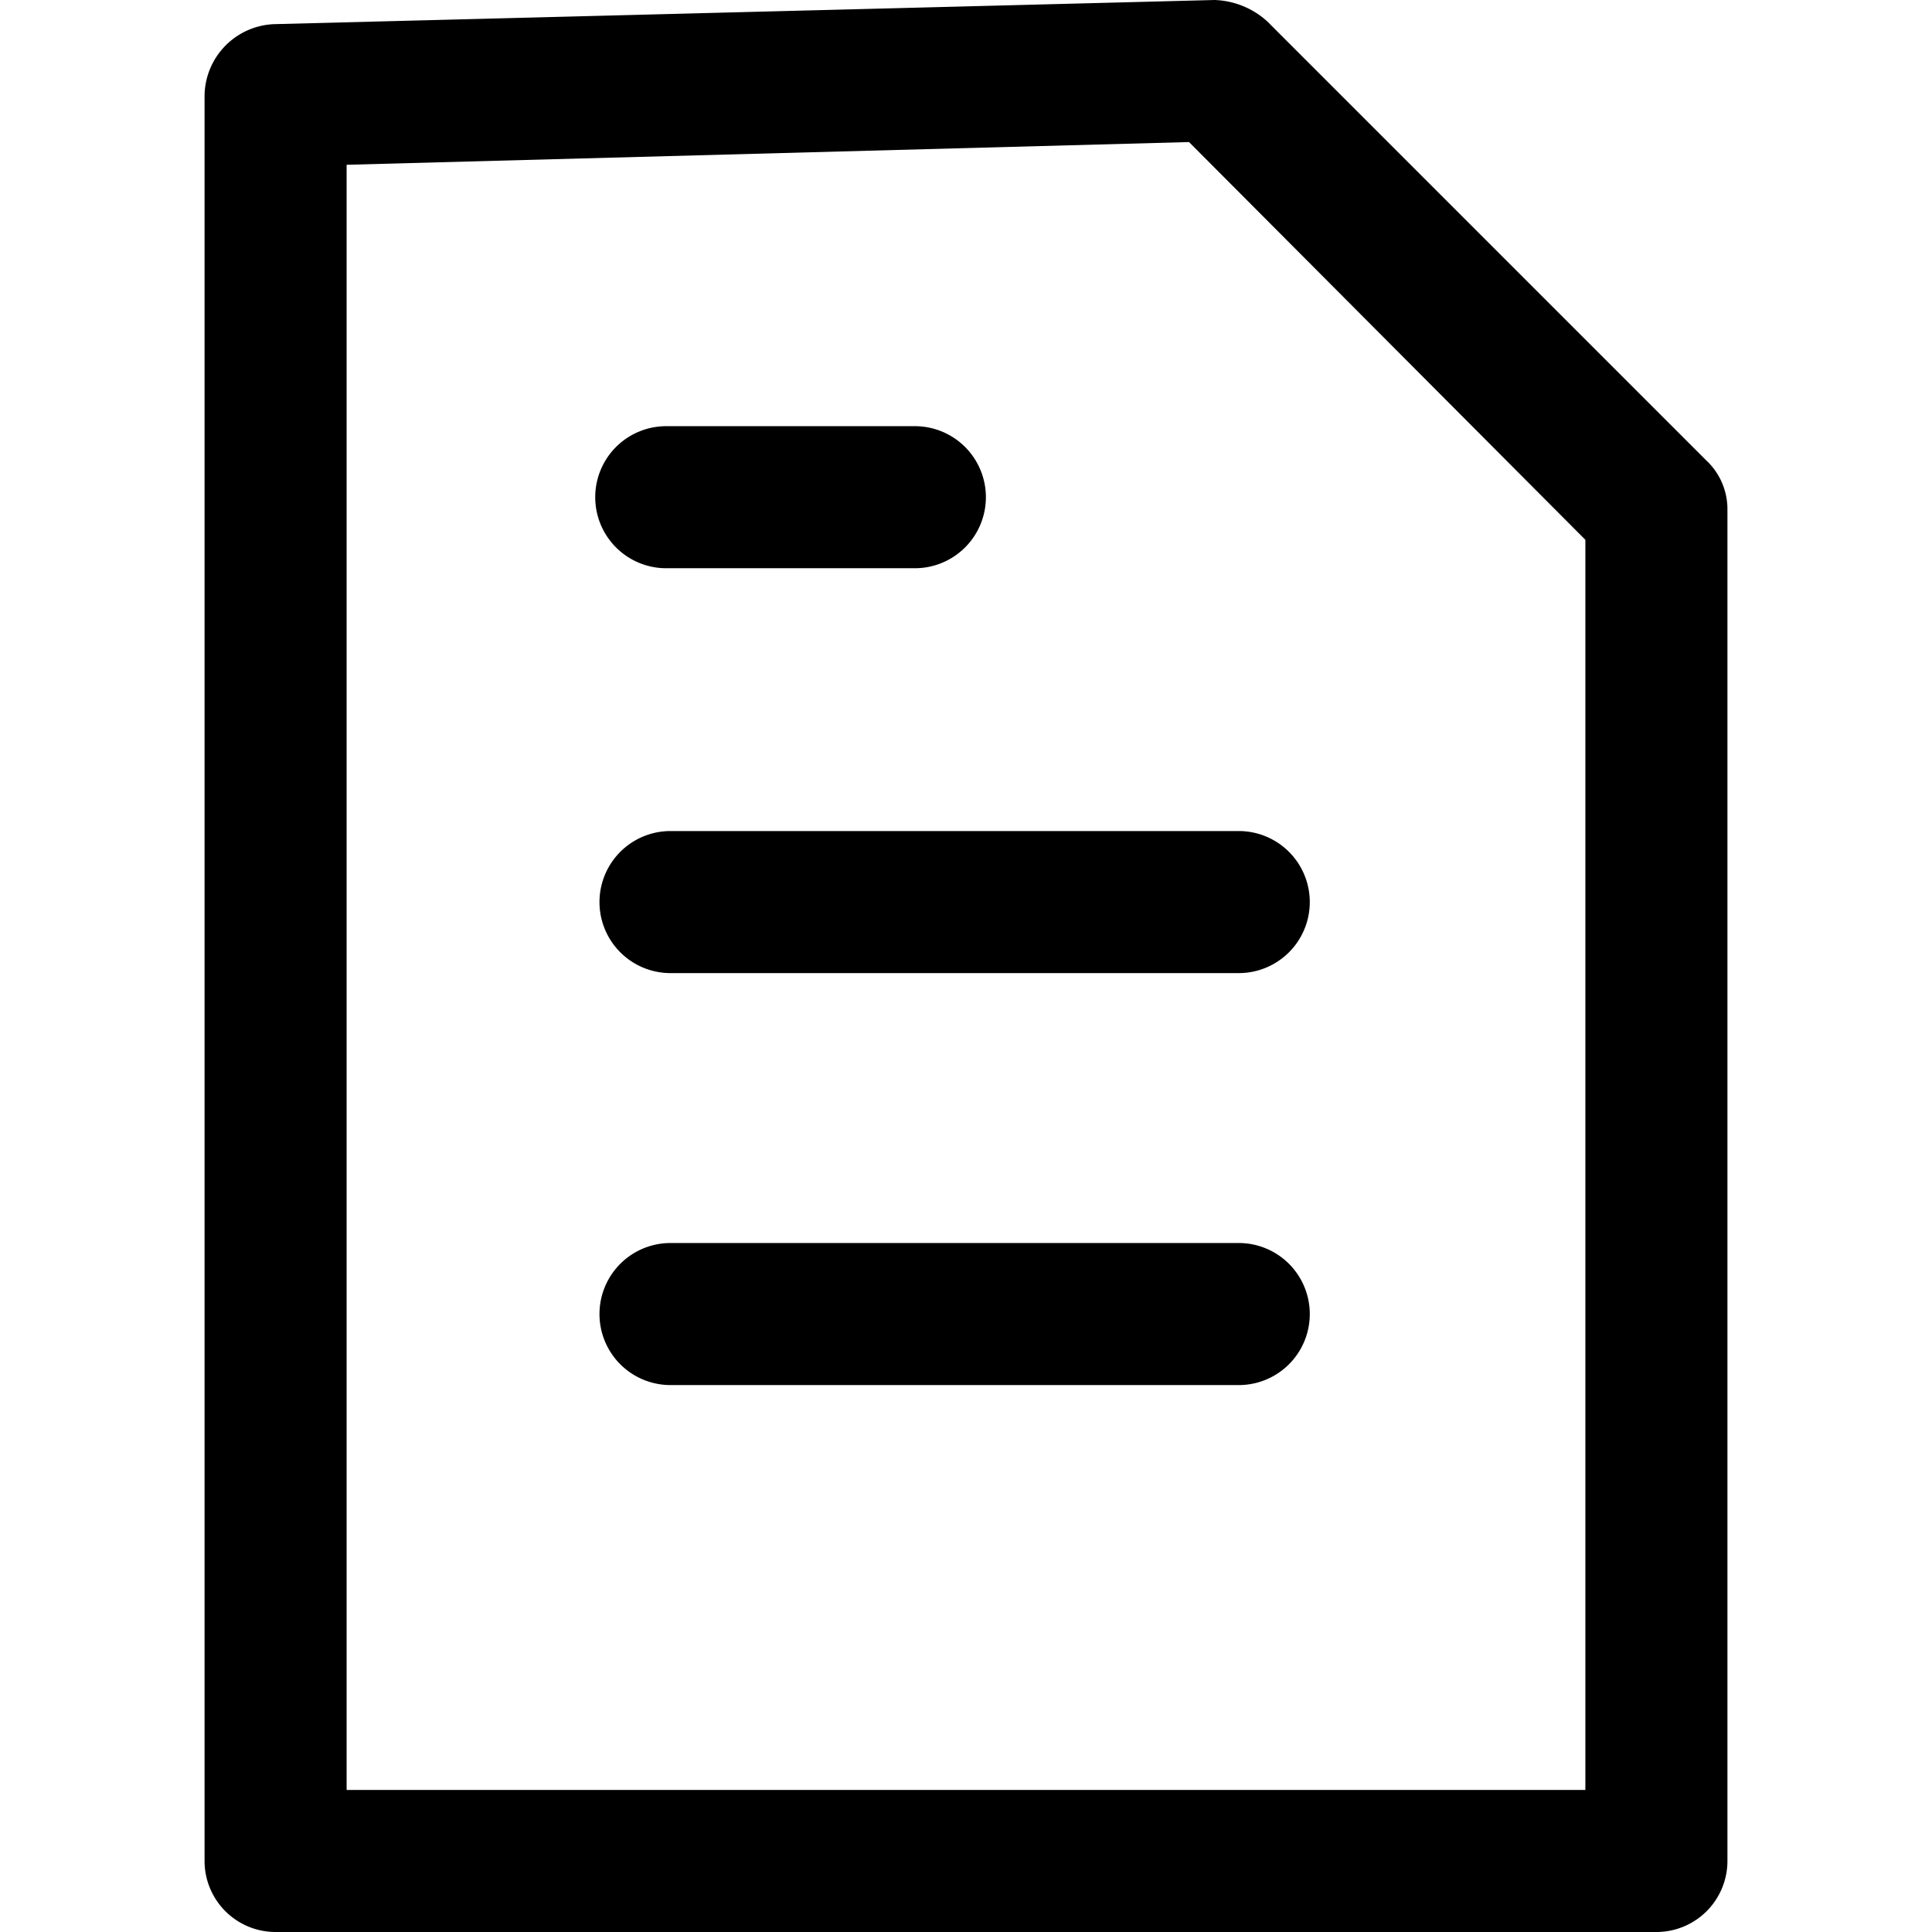 <?xml version="1.0" standalone="no"?><!DOCTYPE svg PUBLIC "-//W3C//DTD SVG 1.1//EN" "http://www.w3.org/Graphics/SVG/1.1/DTD/svg11.dtd"><svg t="1607307058288" class="icon" viewBox="0 0 1024 1024" version="1.1" xmlns="http://www.w3.org/2000/svg" p-id="1436" xmlns:xlink="http://www.w3.org/1999/xlink" width="200" height="200"><defs><style type="text/css"></style></defs><path d="M877.928 1024H146.069a37.647 37.647 0 0 1-37.647-37.647V50.447a38.4 38.4 0 0 1 36.894-37.647L643.764 0a43.671 43.671 0 0 1 27.859 11.294l232.659 232.659a35.388 35.388 0 0 1 11.294 26.353v716.047a37.647 37.647 0 0 1-37.647 37.647zM183.717 948.706h656.565V286.118L630.211 75.294 183.717 87.341z" p-id="1437"></path><path d="M484.893 301.176H353.128a37.647 37.647 0 0 1-37.647-37.647 37.647 37.647 0 0 1 37.647-37.647H484.893a37.647 37.647 0 0 1 37.647 37.647 37.647 37.647 0 0 1-37.647 37.647zM656.564 515.765h-301.176a37.647 37.647 0 0 1 0-75.294h301.176a37.647 37.647 0 0 1 0 75.294zM656.564 734.118h-301.176a37.647 37.647 0 0 1 0-75.294h301.176a37.647 37.647 0 1 1 0 75.294z" p-id="1438"></path></svg>